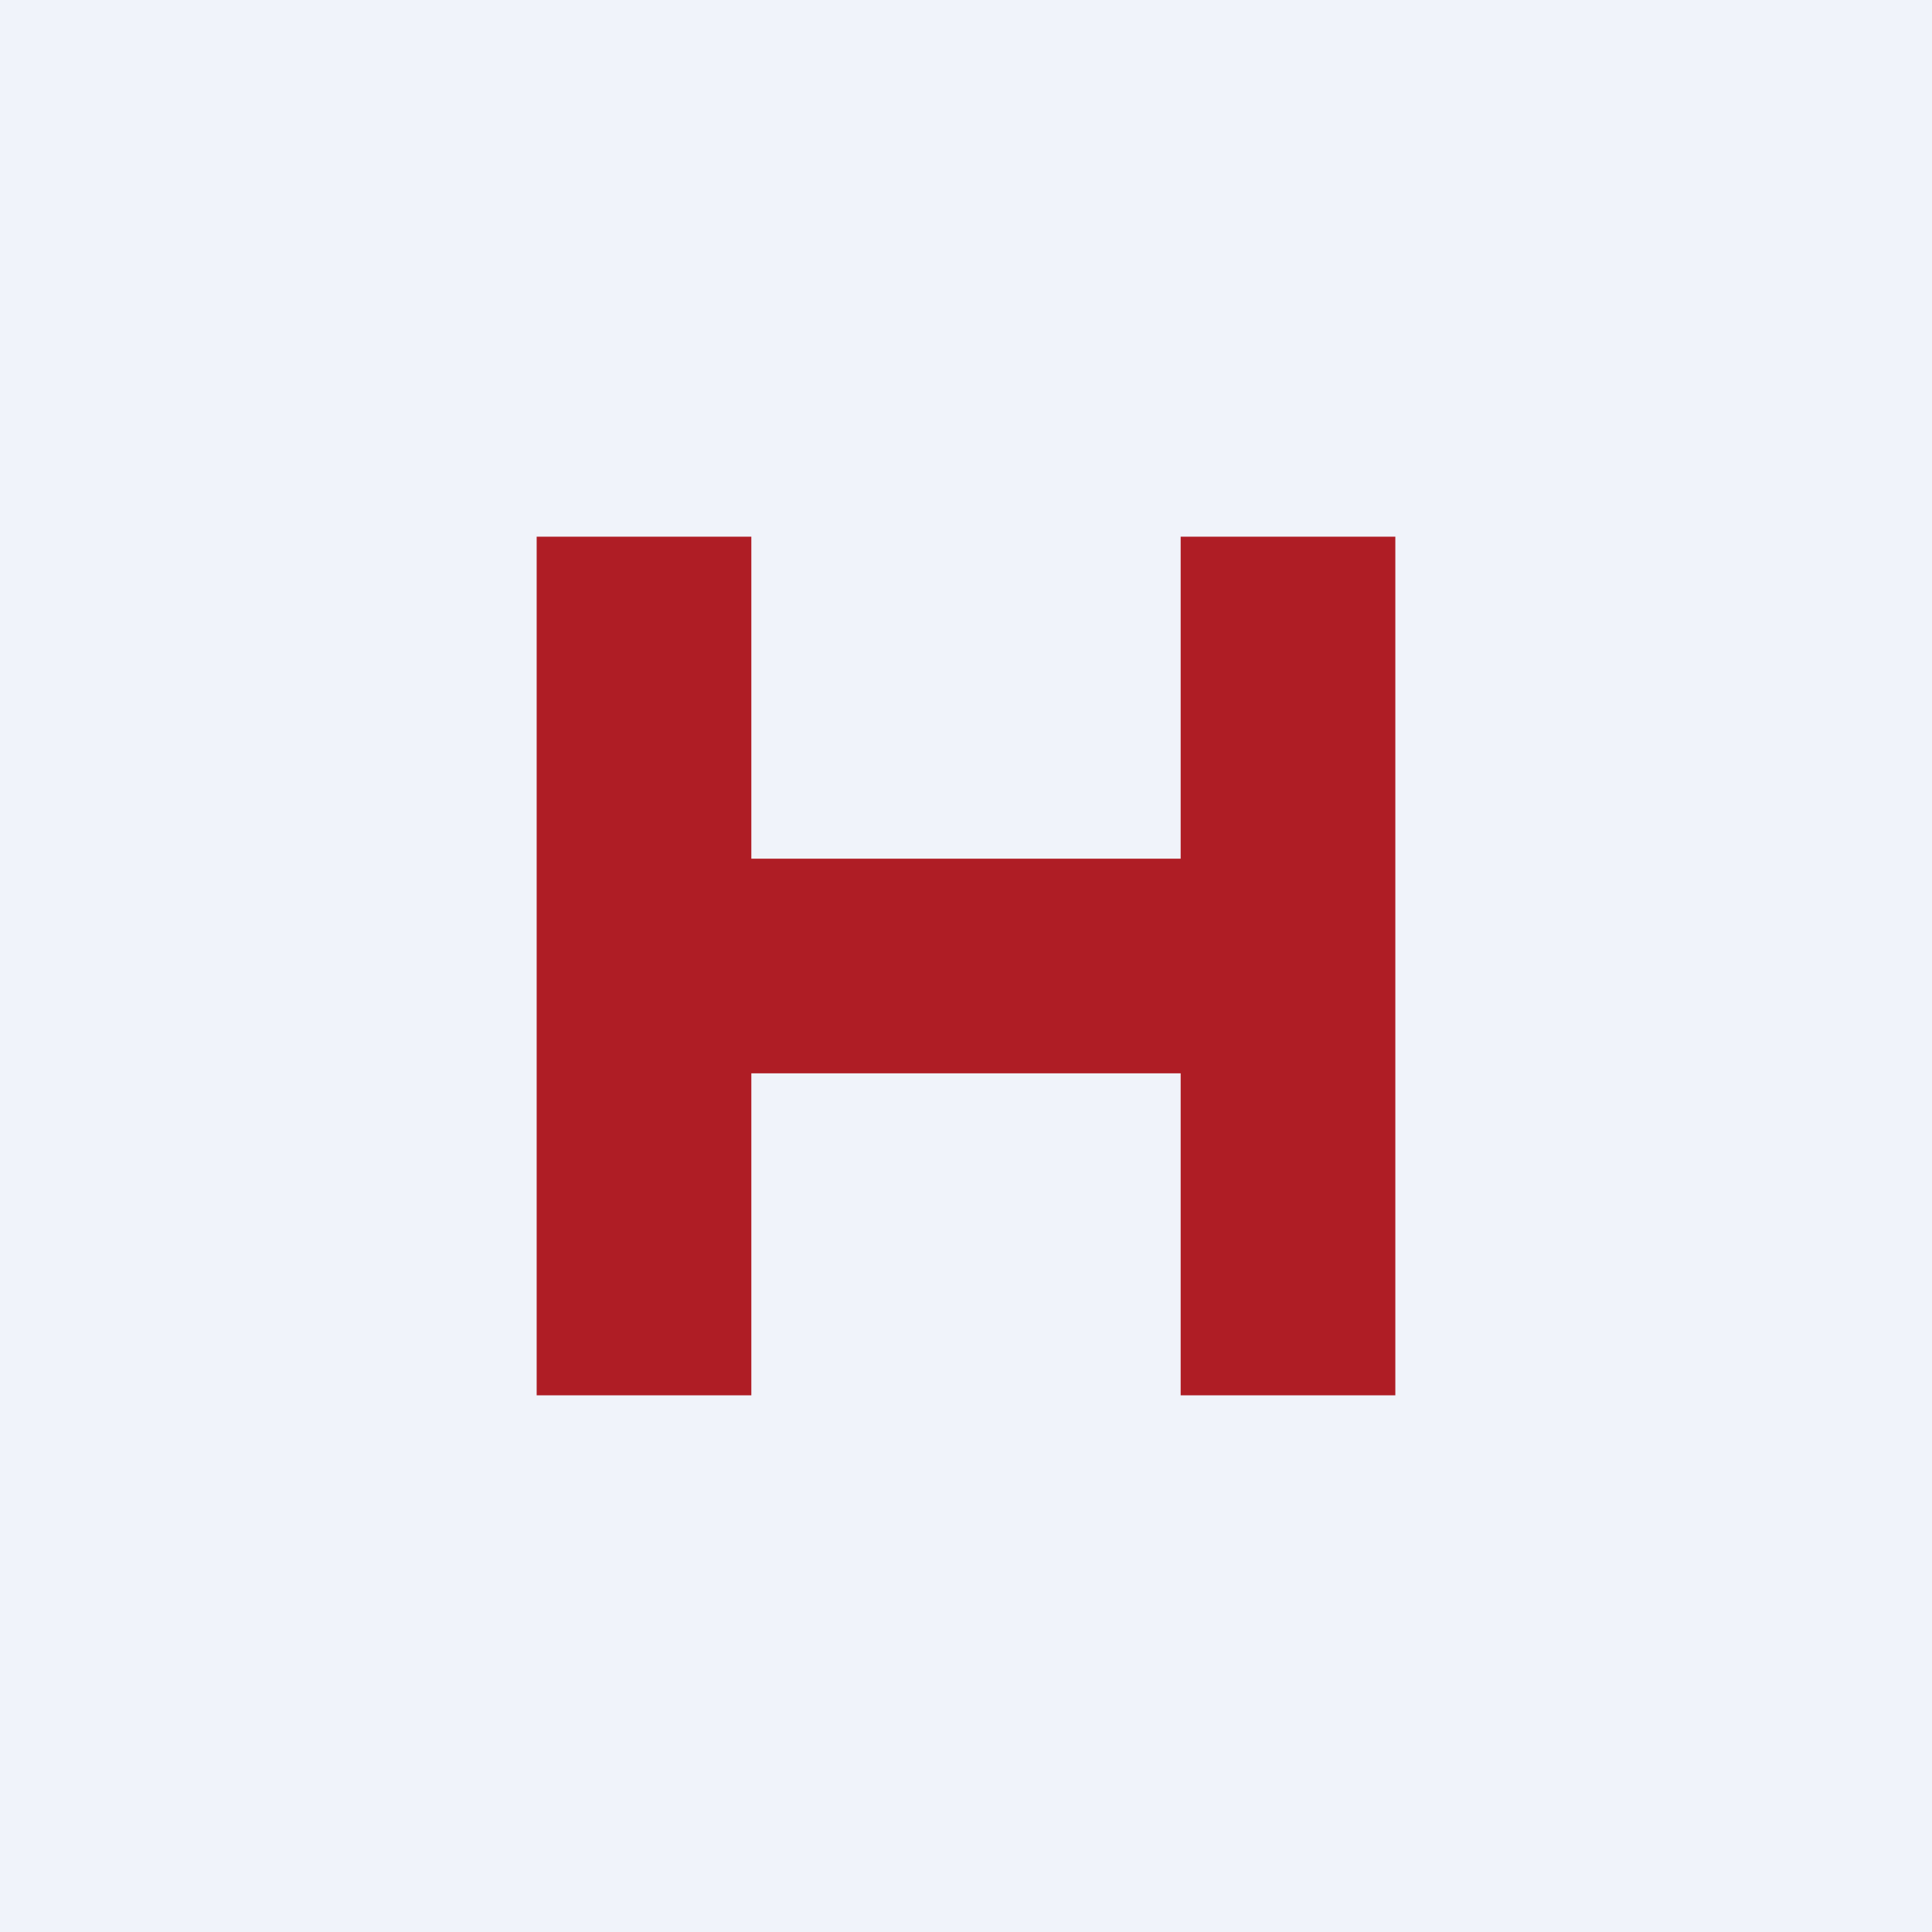 <!-- by TradingView --><svg width="18" height="18" viewBox="0 0 18 18" xmlns="http://www.w3.org/2000/svg"><path fill="#F0F3FA" d="M0 0h18v18H0z"/><path d="M5 5h2v3h4V5h2v8h-2v-3H7v3H5V5Z" fill="#AF1D25"/></svg>